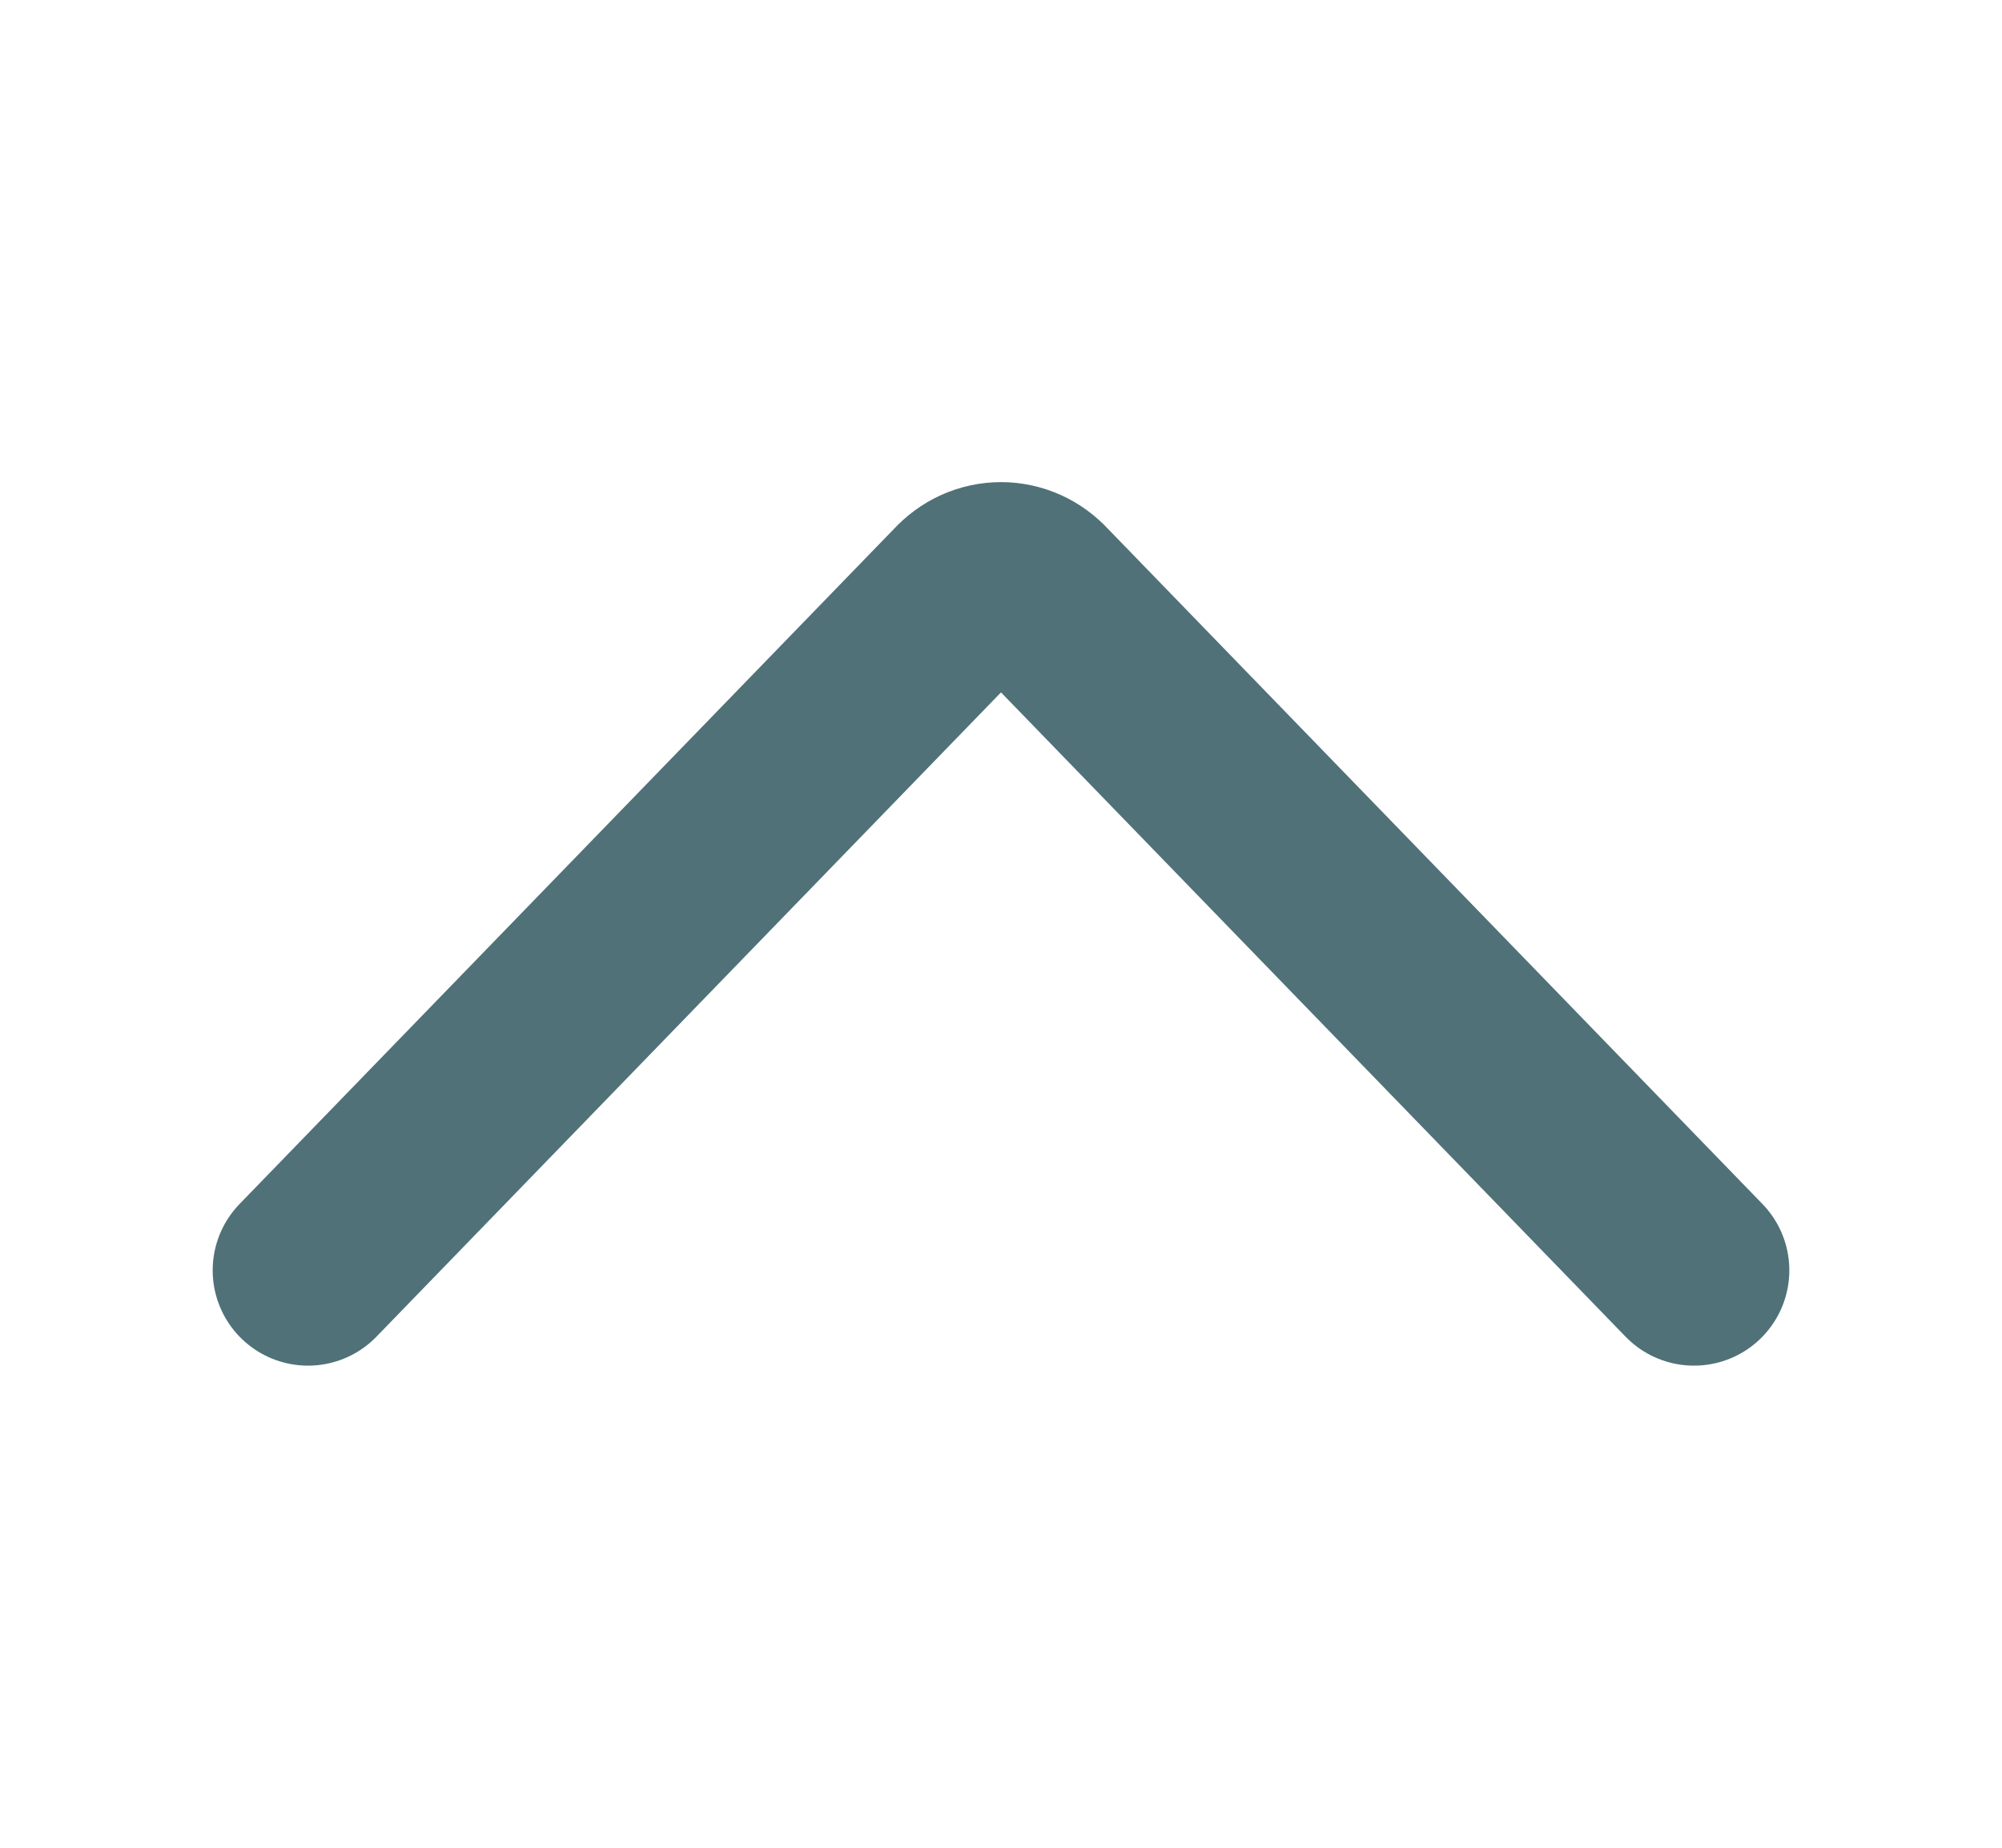<svg width="13" height="12" viewBox="0 0 13 12" fill="none" xmlns="http://www.w3.org/2000/svg">
<path d="M11 8.25L6.746 3.861C6.714 3.826 6.676 3.798 6.634 3.779C6.592 3.76 6.546 3.75 6.5 3.75C6.454 3.75 6.408 3.76 6.366 3.779C6.324 3.798 6.286 3.826 6.254 3.861L2 8.25" stroke="#507178" stroke-width="1.238" stroke-linecap="round" stroke-linejoin="round"/>
</svg>

